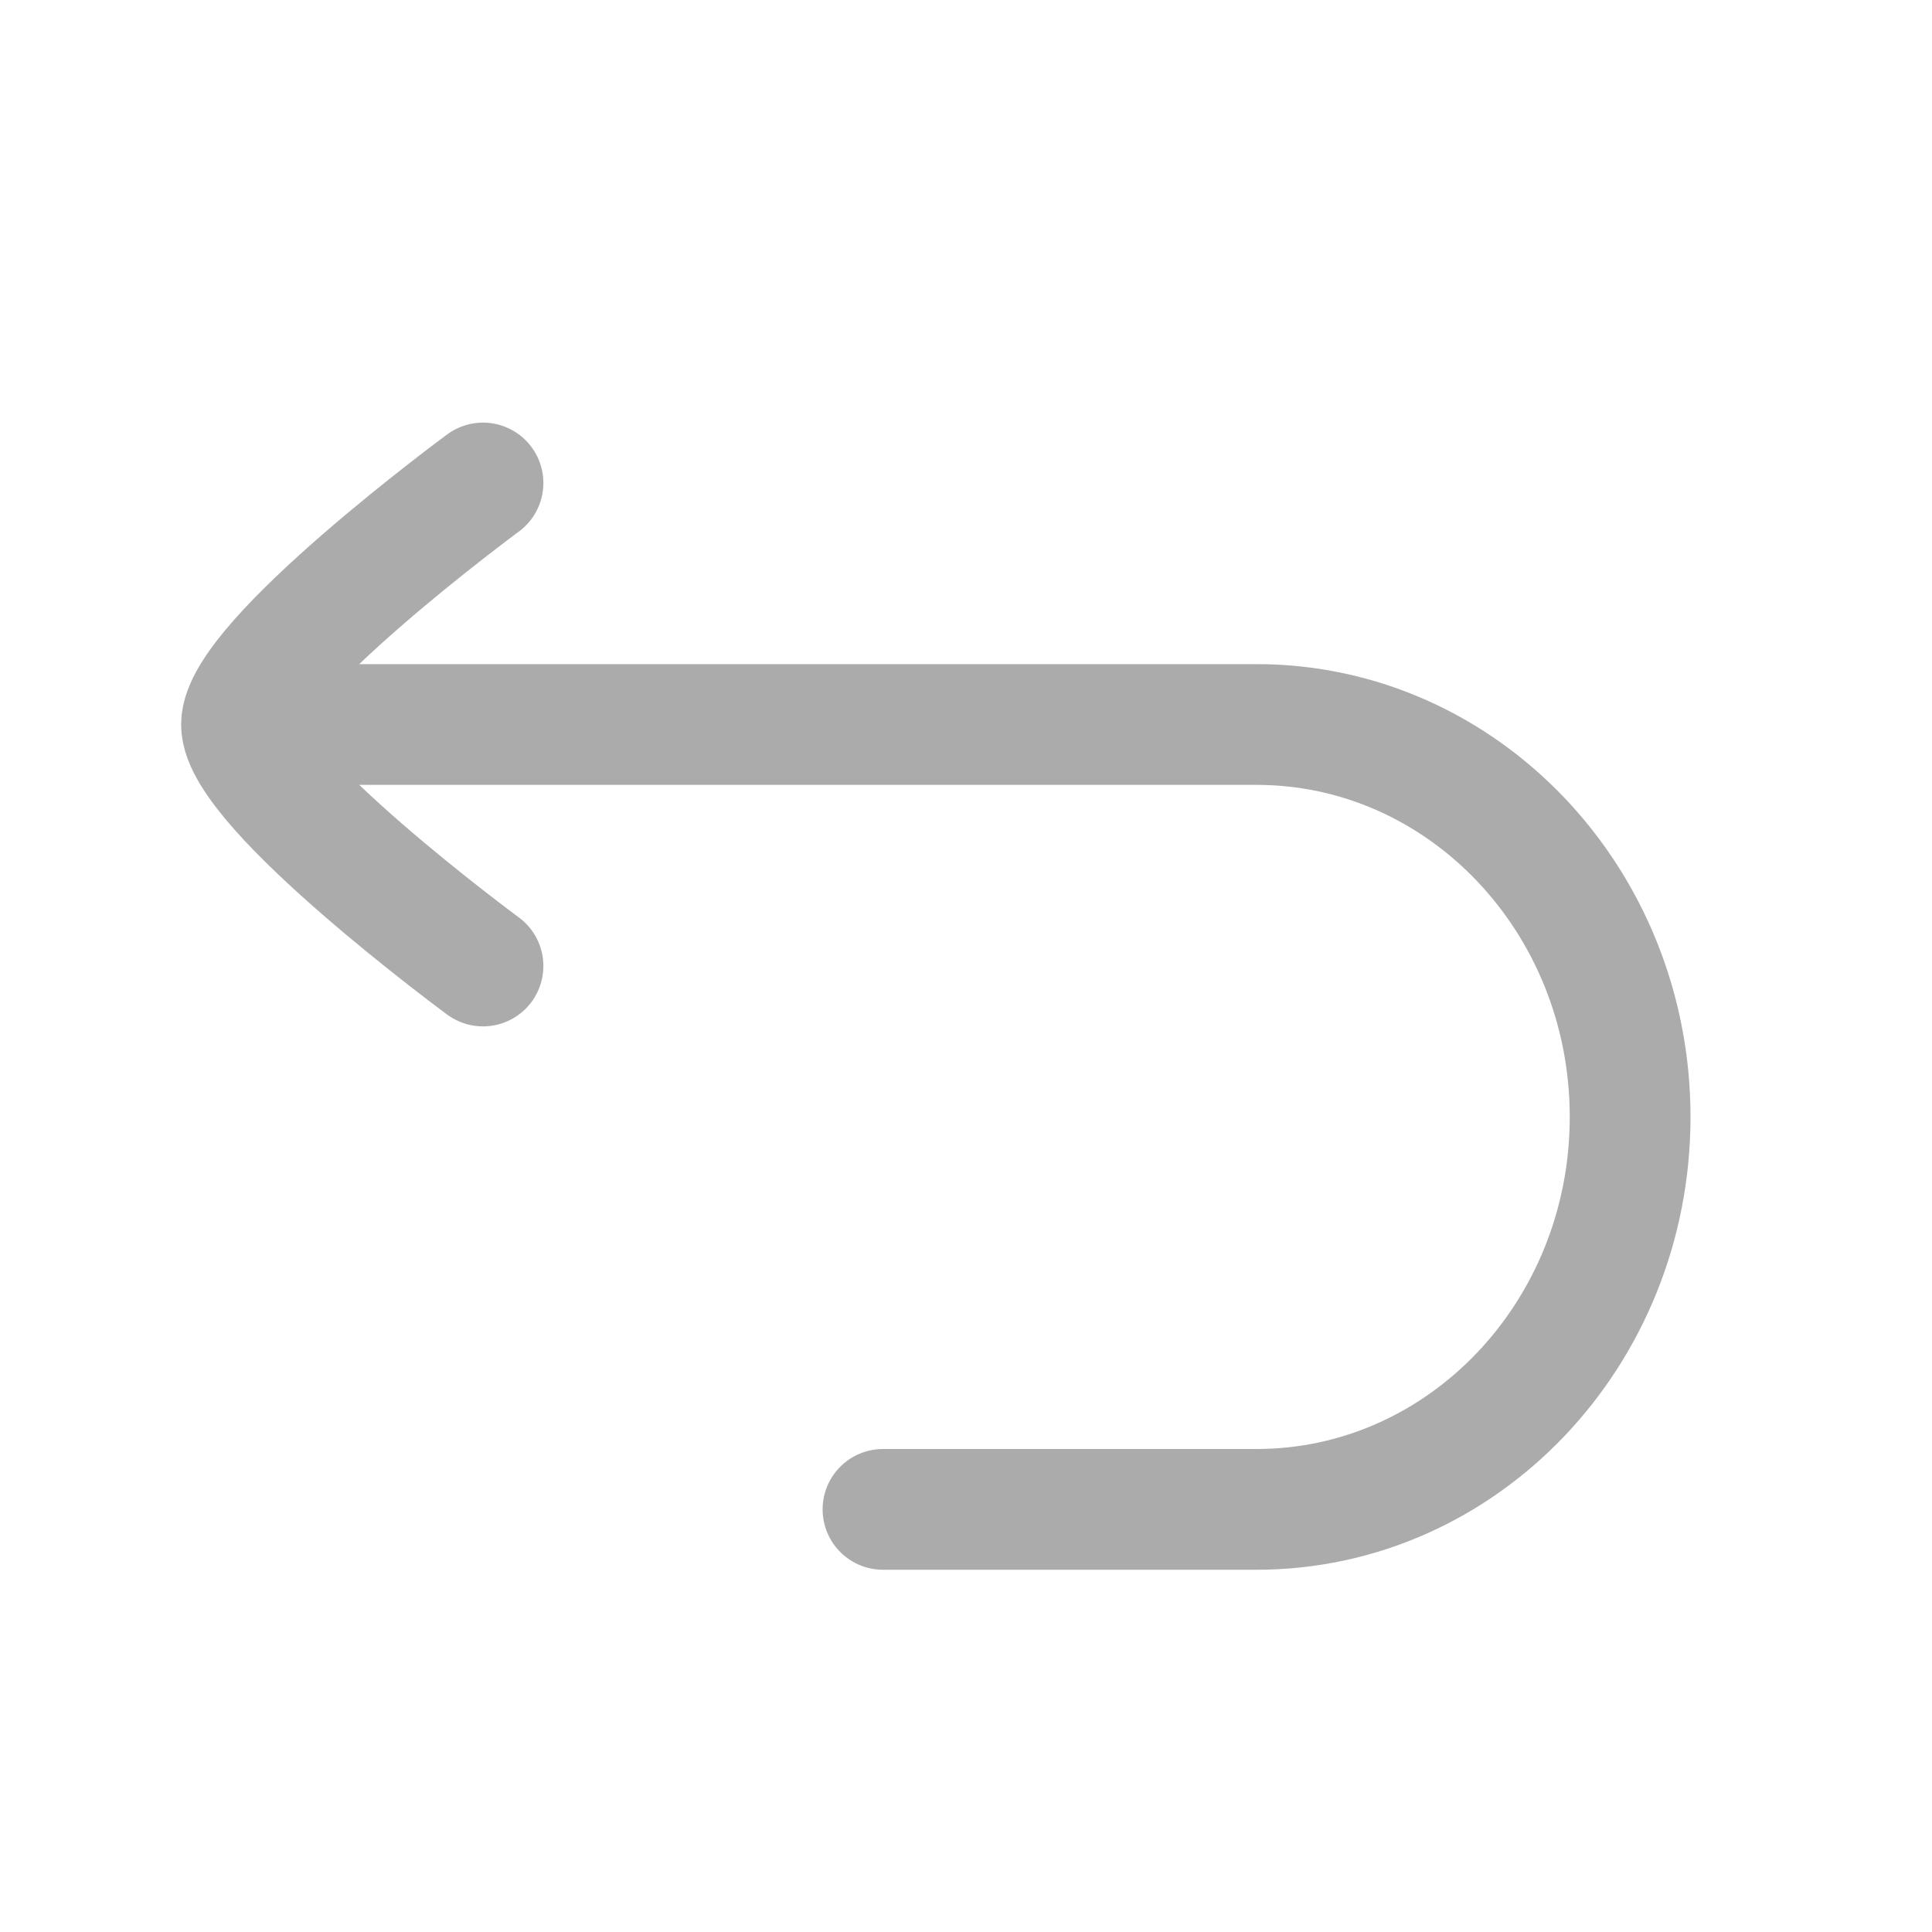 <svg width="32" height="32" viewBox="0 0 32 32" fill="none" xmlns="http://www.w3.org/2000/svg">
<g id="arrow-turn-backward-round">
<path id="Vector" d="M14.625 25H20.812C24.23 25 27 22.09 27 18.5C27 14.91 24.23 12 20.812 12H5" stroke="#ABABAB" stroke-width="2" stroke-linecap="round" stroke-linejoin="round"/>
<path id="Vector_2" d="M8 16C8 16 4 13.054 4 12C4 10.946 8 8 8 8" stroke="#ABABAB" stroke-width="2" stroke-linecap="round" stroke-linejoin="round"/>
</g>
</svg>

